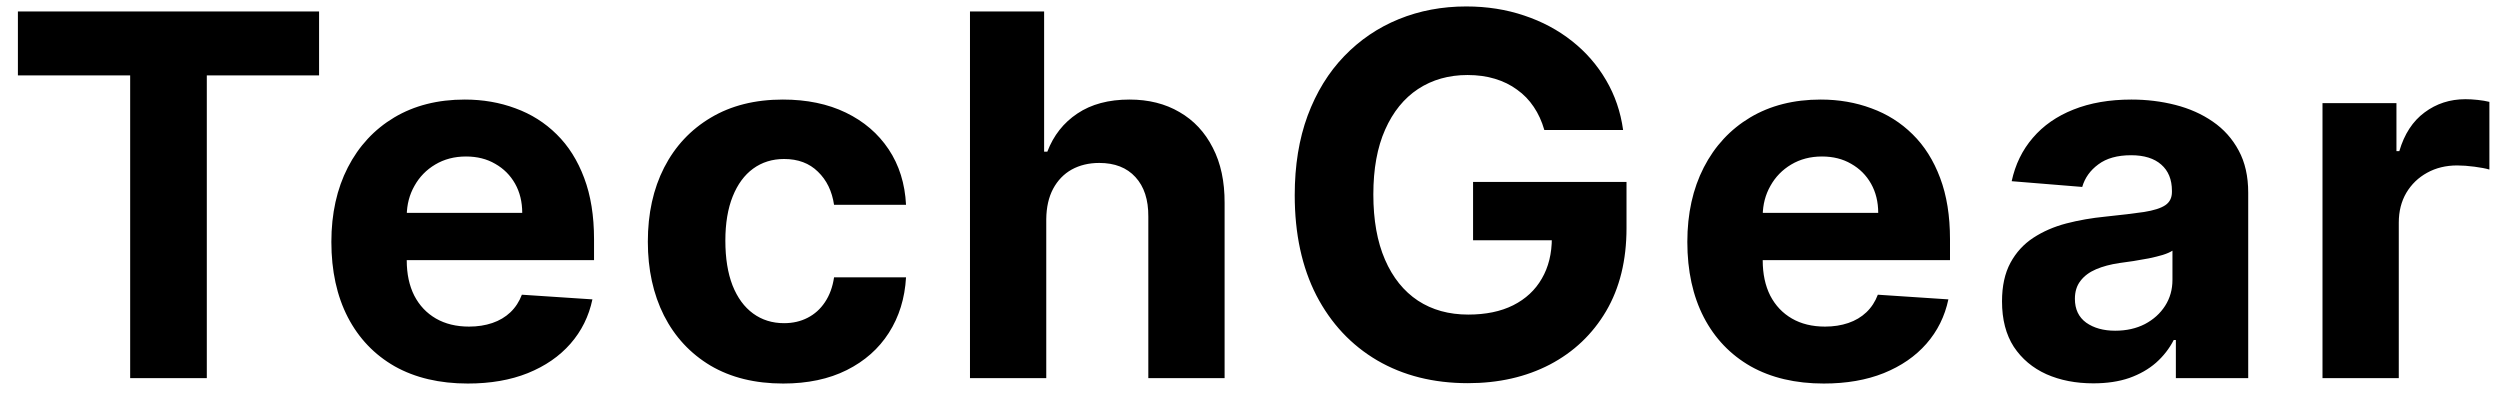 <svg width="119" height="19" viewBox="0 0 119 19" fill="none" xmlns="http://www.w3.org/2000/svg">
<path d="M0.852 3.588V0.545H15.188V3.588H9.844V18H6.196V3.588H0.852ZM22.268 18.256C20.921 18.256 19.762 17.983 18.79 17.438C17.824 16.886 17.08 16.108 16.557 15.102C16.035 14.091 15.773 12.895 15.773 11.514C15.773 10.168 16.035 8.986 16.557 7.969C17.08 6.952 17.816 6.159 18.765 5.591C19.719 5.023 20.839 4.739 22.123 4.739C22.986 4.739 23.79 4.878 24.535 5.156C25.285 5.429 25.938 5.841 26.495 6.392C27.057 6.943 27.495 7.636 27.807 8.472C28.12 9.301 28.276 10.273 28.276 11.386V12.383H17.222V10.133H24.858C24.858 9.611 24.745 9.148 24.518 8.744C24.29 8.341 23.975 8.026 23.572 7.798C23.174 7.565 22.711 7.449 22.182 7.449C21.631 7.449 21.143 7.577 20.716 7.832C20.296 8.082 19.966 8.42 19.728 8.847C19.489 9.267 19.367 9.736 19.361 10.253V12.392C19.361 13.04 19.481 13.599 19.719 14.071C19.964 14.543 20.307 14.906 20.75 15.162C21.194 15.418 21.719 15.546 22.327 15.546C22.731 15.546 23.1 15.489 23.435 15.375C23.77 15.261 24.057 15.091 24.296 14.864C24.535 14.636 24.716 14.358 24.841 14.028L28.199 14.25C28.029 15.057 27.68 15.761 27.151 16.364C26.628 16.96 25.952 17.426 25.123 17.761C24.299 18.091 23.347 18.256 22.268 18.256ZM37.28 18.256C35.939 18.256 34.786 17.972 33.82 17.403C32.86 16.829 32.121 16.034 31.604 15.017C31.093 14 30.837 12.829 30.837 11.506C30.837 10.165 31.096 8.989 31.613 7.977C32.135 6.96 32.877 6.168 33.837 5.599C34.797 5.026 35.939 4.739 37.263 4.739C38.405 4.739 39.405 4.946 40.263 5.361C41.121 5.776 41.8 6.358 42.3 7.108C42.8 7.858 43.076 8.739 43.127 9.75H39.701C39.604 9.097 39.348 8.571 38.934 8.173C38.525 7.77 37.988 7.568 37.323 7.568C36.76 7.568 36.269 7.722 35.848 8.028C35.434 8.33 35.11 8.77 34.877 9.349C34.644 9.929 34.527 10.631 34.527 11.454C34.527 12.29 34.641 13 34.868 13.585C35.101 14.171 35.428 14.617 35.848 14.923C36.269 15.23 36.76 15.383 37.323 15.383C37.738 15.383 38.11 15.298 38.439 15.128C38.775 14.957 39.05 14.71 39.266 14.386C39.488 14.057 39.633 13.662 39.701 13.202H43.127C43.07 14.202 42.797 15.082 42.309 15.844C41.826 16.599 41.158 17.19 40.306 17.616C39.453 18.043 38.445 18.256 37.28 18.256ZM49.802 10.432V18H46.171V0.545H49.7V7.219H49.853C50.149 6.446 50.626 5.841 51.285 5.403C51.944 4.96 52.771 4.739 53.765 4.739C54.674 4.739 55.467 4.938 56.143 5.335C56.825 5.727 57.353 6.293 57.728 7.031C58.109 7.764 58.296 8.642 58.291 9.665V18H54.66V10.312C54.666 9.506 54.461 8.878 54.046 8.429C53.637 7.98 53.063 7.756 52.325 7.756C51.831 7.756 51.393 7.861 51.012 8.071C50.637 8.281 50.342 8.588 50.126 8.991C49.916 9.389 49.808 9.869 49.802 10.432ZM73.51 6.188C73.391 5.773 73.223 5.406 73.007 5.088C72.791 4.764 72.527 4.491 72.215 4.27C71.908 4.043 71.555 3.869 71.158 3.75C70.766 3.631 70.331 3.571 69.854 3.571C68.962 3.571 68.178 3.793 67.501 4.236C66.831 4.679 66.308 5.324 65.933 6.17C65.558 7.011 65.371 8.04 65.371 9.256C65.371 10.472 65.555 11.506 65.925 12.358C66.294 13.21 66.817 13.861 67.493 14.31C68.169 14.753 68.967 14.974 69.888 14.974C70.723 14.974 71.436 14.827 72.027 14.531C72.624 14.23 73.078 13.807 73.391 13.261C73.709 12.716 73.868 12.071 73.868 11.327L74.618 11.438H70.118V8.659H77.422V10.858C77.422 12.392 77.098 13.71 76.45 14.812C75.803 15.909 74.91 16.756 73.774 17.352C72.638 17.943 71.337 18.239 69.871 18.239C68.234 18.239 66.797 17.878 65.558 17.156C64.32 16.429 63.354 15.398 62.66 14.062C61.973 12.722 61.629 11.131 61.629 9.29C61.629 7.875 61.834 6.614 62.243 5.506C62.658 4.392 63.237 3.449 63.982 2.676C64.726 1.903 65.592 1.315 66.581 0.912C67.57 0.509 68.641 0.307 69.794 0.307C70.783 0.307 71.703 0.452 72.555 0.741C73.408 1.026 74.163 1.429 74.823 1.952C75.487 2.474 76.03 3.097 76.45 3.818C76.871 4.534 77.141 5.324 77.26 6.188H73.51ZM86.812 18.256C85.465 18.256 84.306 17.983 83.334 17.438C82.368 16.886 81.624 16.108 81.101 15.102C80.579 14.091 80.317 12.895 80.317 11.514C80.317 10.168 80.579 8.986 81.101 7.969C81.624 6.952 82.36 6.159 83.309 5.591C84.263 5.023 85.383 4.739 86.667 4.739C87.53 4.739 88.334 4.878 89.079 5.156C89.829 5.429 90.482 5.841 91.039 6.392C91.601 6.943 92.039 7.636 92.351 8.472C92.664 9.301 92.82 10.273 92.82 11.386V12.383H81.766V10.133H89.403C89.403 9.611 89.289 9.148 89.062 8.744C88.834 8.341 88.519 8.026 88.116 7.798C87.718 7.565 87.255 7.449 86.726 7.449C86.175 7.449 85.687 7.577 85.26 7.832C84.84 8.082 84.51 8.42 84.272 8.847C84.033 9.267 83.911 9.736 83.905 10.253V12.392C83.905 13.04 84.025 13.599 84.263 14.071C84.508 14.543 84.851 14.906 85.295 15.162C85.738 15.418 86.263 15.546 86.871 15.546C87.275 15.546 87.644 15.489 87.979 15.375C88.314 15.261 88.601 15.091 88.84 14.864C89.079 14.636 89.26 14.358 89.385 14.028L92.743 14.25C92.573 15.057 92.224 15.761 91.695 16.364C91.172 16.96 90.496 17.426 89.667 17.761C88.843 18.091 87.891 18.256 86.812 18.256ZM99.642 18.247C98.807 18.247 98.063 18.102 97.409 17.812C96.756 17.517 96.239 17.082 95.858 16.509C95.483 15.929 95.296 15.207 95.296 14.344C95.296 13.617 95.429 13.006 95.696 12.511C95.963 12.017 96.327 11.619 96.787 11.318C97.248 11.017 97.77 10.79 98.356 10.636C98.946 10.483 99.566 10.375 100.213 10.312C100.975 10.233 101.588 10.159 102.054 10.091C102.52 10.017 102.858 9.909 103.069 9.767C103.279 9.625 103.384 9.415 103.384 9.136V9.085C103.384 8.545 103.213 8.128 102.873 7.832C102.537 7.537 102.06 7.389 101.441 7.389C100.787 7.389 100.267 7.534 99.881 7.824C99.495 8.108 99.239 8.466 99.114 8.898L95.756 8.625C95.927 7.83 96.262 7.142 96.762 6.562C97.262 5.977 97.907 5.528 98.696 5.216C99.492 4.898 100.412 4.739 101.458 4.739C102.185 4.739 102.881 4.824 103.546 4.994C104.216 5.165 104.81 5.429 105.327 5.787C105.85 6.145 106.262 6.605 106.563 7.168C106.864 7.724 107.015 8.392 107.015 9.17V18H103.571V16.185H103.469C103.259 16.594 102.978 16.954 102.625 17.267C102.273 17.574 101.85 17.815 101.356 17.991C100.861 18.162 100.29 18.247 99.642 18.247ZM100.682 15.742C101.216 15.742 101.688 15.636 102.097 15.426C102.506 15.21 102.827 14.921 103.06 14.557C103.293 14.193 103.409 13.781 103.409 13.321V11.932C103.296 12.006 103.14 12.074 102.941 12.136C102.748 12.193 102.529 12.247 102.284 12.298C102.04 12.344 101.796 12.386 101.552 12.426C101.307 12.46 101.086 12.492 100.887 12.52C100.461 12.582 100.088 12.682 99.77 12.818C99.452 12.954 99.205 13.139 99.029 13.372C98.853 13.599 98.765 13.883 98.765 14.224C98.765 14.719 98.944 15.097 99.302 15.358C99.665 15.614 100.125 15.742 100.682 15.742ZM110.551 18V4.909H114.071V7.193H114.208C114.446 6.381 114.847 5.767 115.409 5.352C115.972 4.932 116.62 4.722 117.353 4.722C117.534 4.722 117.73 4.733 117.941 4.756C118.151 4.778 118.335 4.81 118.495 4.849V8.071C118.324 8.02 118.088 7.974 117.787 7.935C117.486 7.895 117.21 7.875 116.96 7.875C116.426 7.875 115.949 7.991 115.529 8.224C115.114 8.452 114.784 8.77 114.54 9.179C114.301 9.588 114.182 10.06 114.182 10.594V18H110.551Z" fill="black"/>
</svg>
